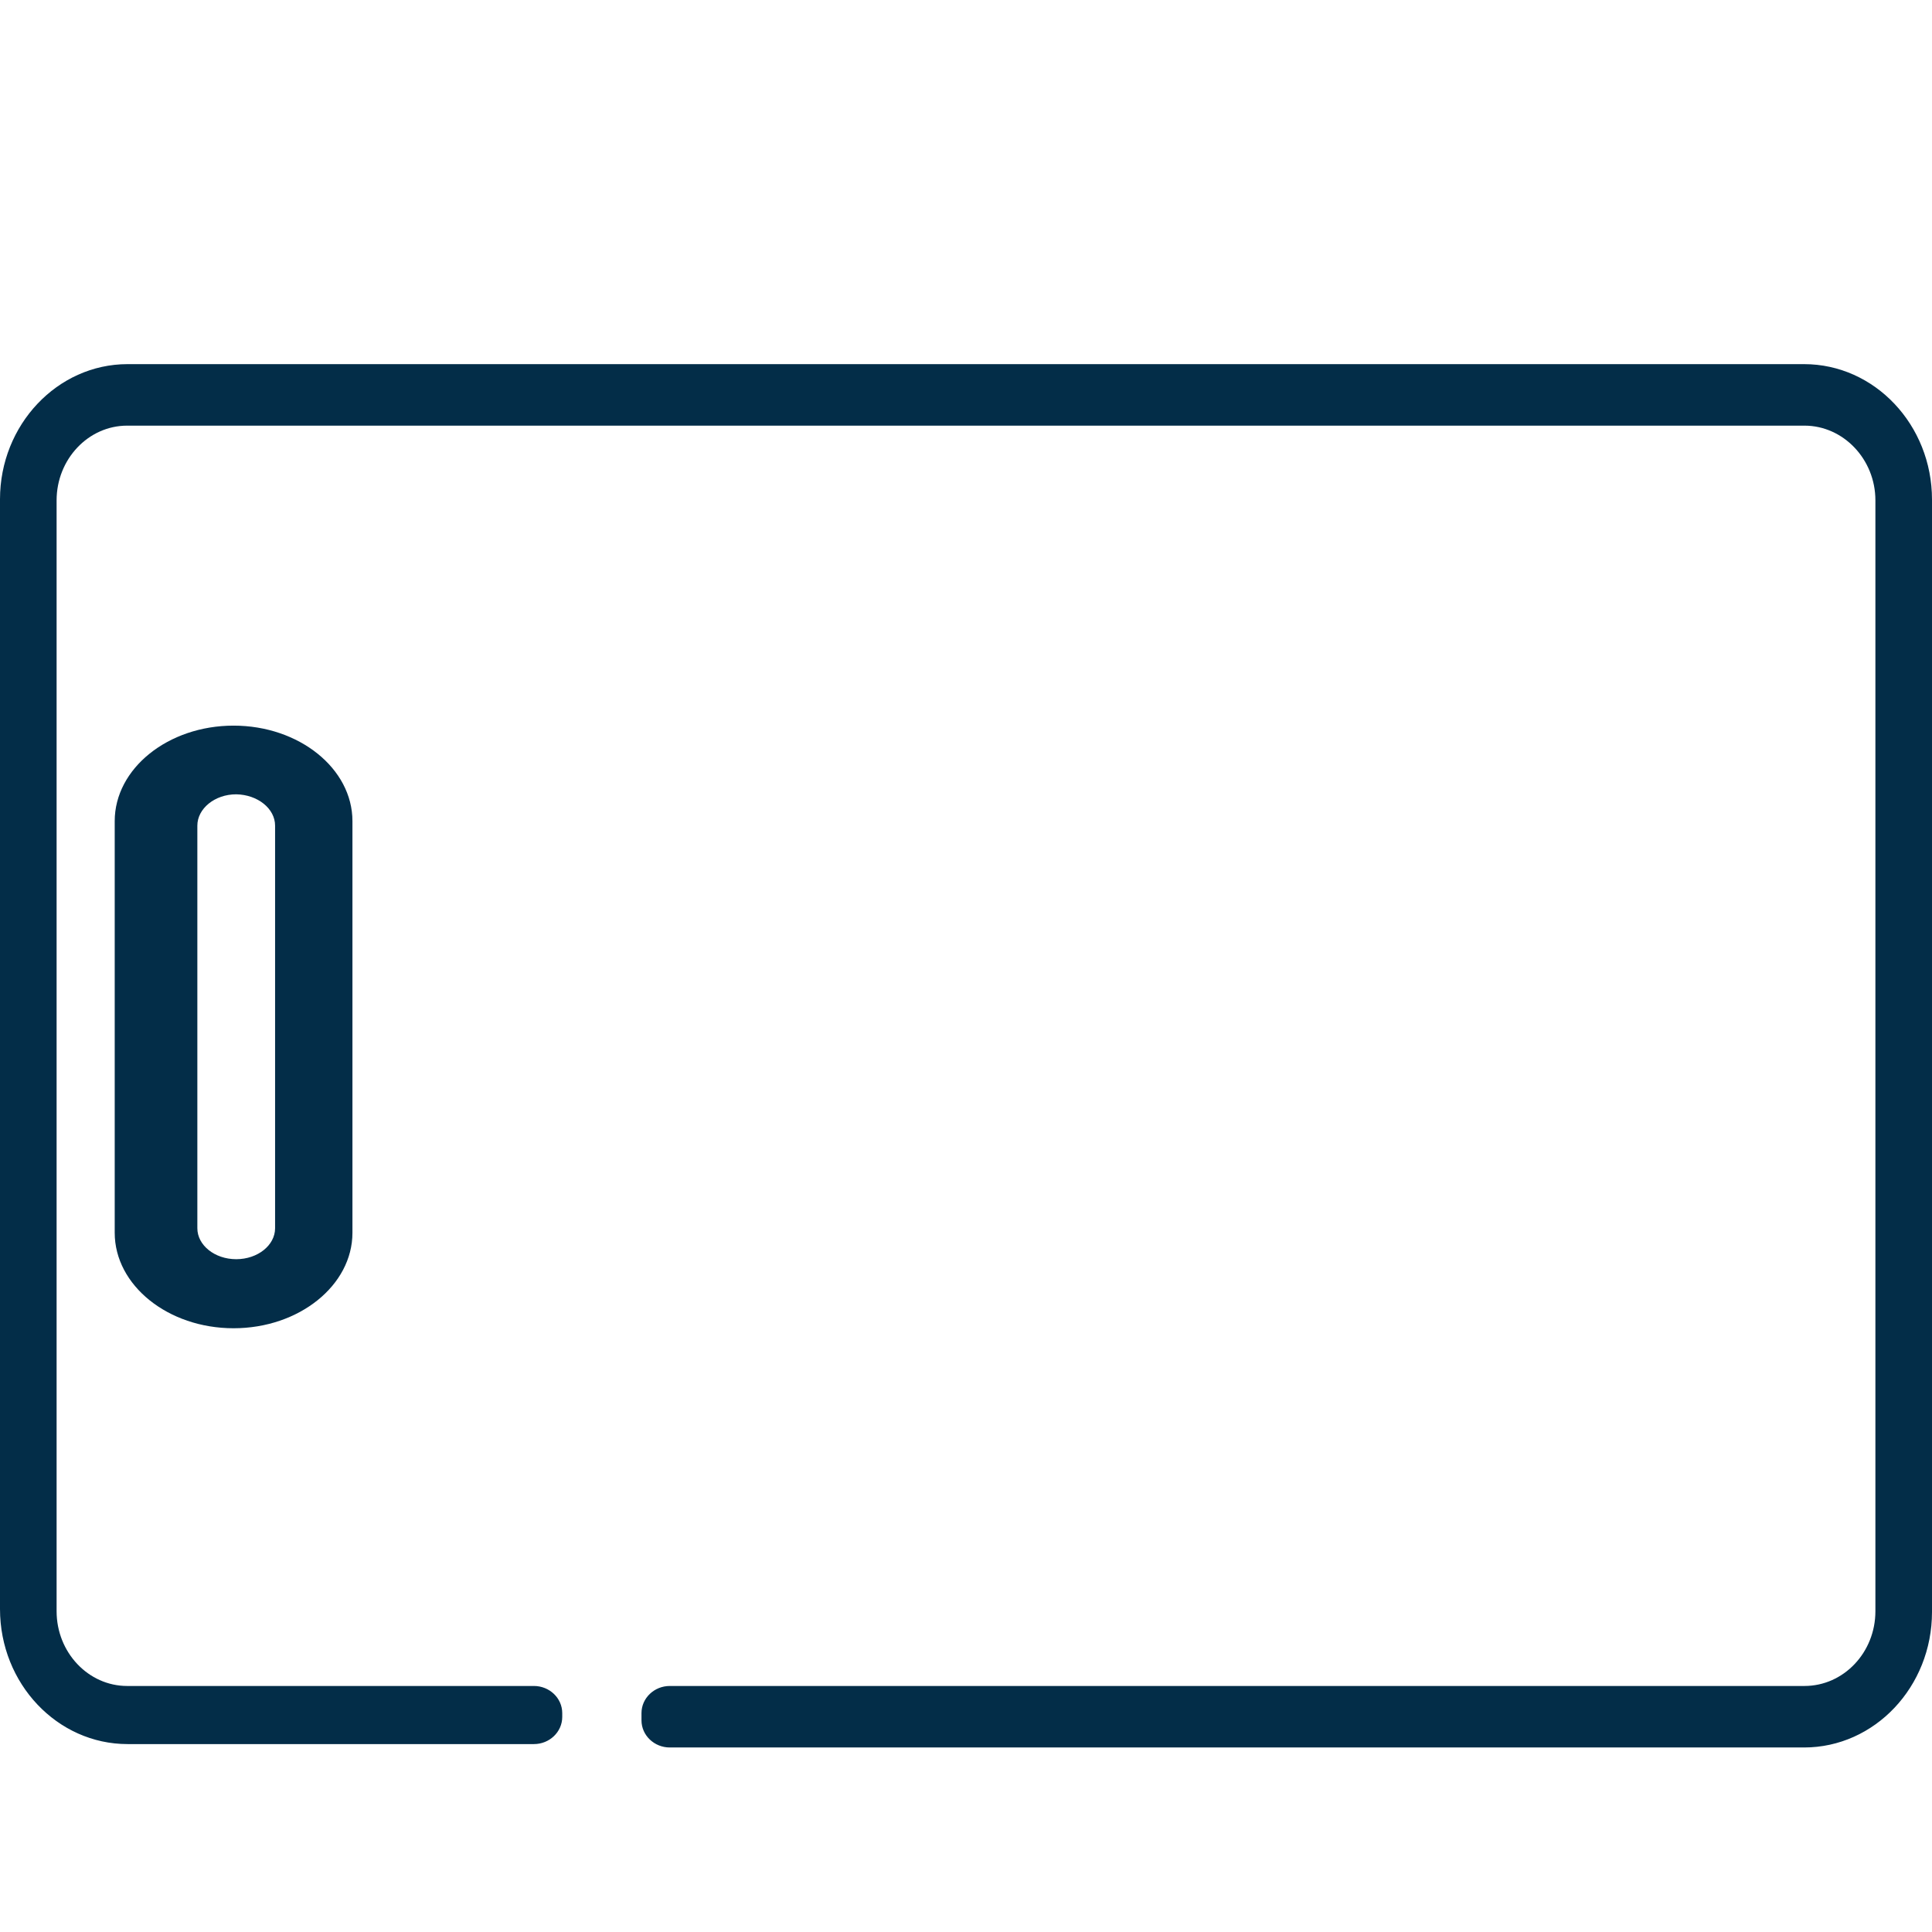 <?xml version="1.0" encoding="utf-8"?>
<!-- Generator: Adobe Illustrator 25.2.1, SVG Export Plug-In . SVG Version: 6.00 Build 0)  -->
<svg version="1.1" id="Layer_1" xmlns="http://www.w3.org/2000/svg" xmlns:xlink="http://www.w3.org/1999/xlink" x="0px" y="0px"
	 viewBox="0 0 512 512" style="enable-background:new 0 0 512 512;" xml:space="preserve">
<style type="text/css">
	.st0{fill:#032D48;}
</style>
<g>
	<path class="st0" d="M478.1,96.5H33.8C15.2,96.5,0,112.6,0,132.3v294.1c0,19.8,15.2,35.8,33.8,35.8h107.7c4.1,0,7.5-3.2,7.5-7.2v-1
		c0-4-3.4-7.2-7.5-7.2H33.7c-10.3,0-18.7-8.9-18.7-19.8V132.6c0-10.9,8.4-19.8,18.7-19.8h444.5c10.3,0,18.8,8.9,18.8,19.8V427
		c0,10.9-8.4,19.8-18.8,19.8H177.5c-4.1,0-7.5,3.2-7.5,7.2v1.9c0,4,3.4,7.2,7.5,7.2h300.6c18.7,0,33.9-16.1,33.9-35.9V132.4
		C512,112.6,496.8,96.5,478.1,96.5z"/>
	<path class="st0" d="M30.4,217.6v109.1c0,13.9,14.1,25.3,31.5,25.3s31.5-11.4,31.5-25.3V217.6c0-13.9-14.1-25.3-31.5-25.3
		S30.4,203.7,30.4,217.6z M72.9,218.8v106.7c0,4.5-4.6,8.2-10.3,8.2s-10.3-3.7-10.3-8.2V218.8c0-4.5,4.6-8.3,10.3-8.3
		C68.3,210.6,72.9,214.3,72.9,218.8z"/>
</g>
</svg>

